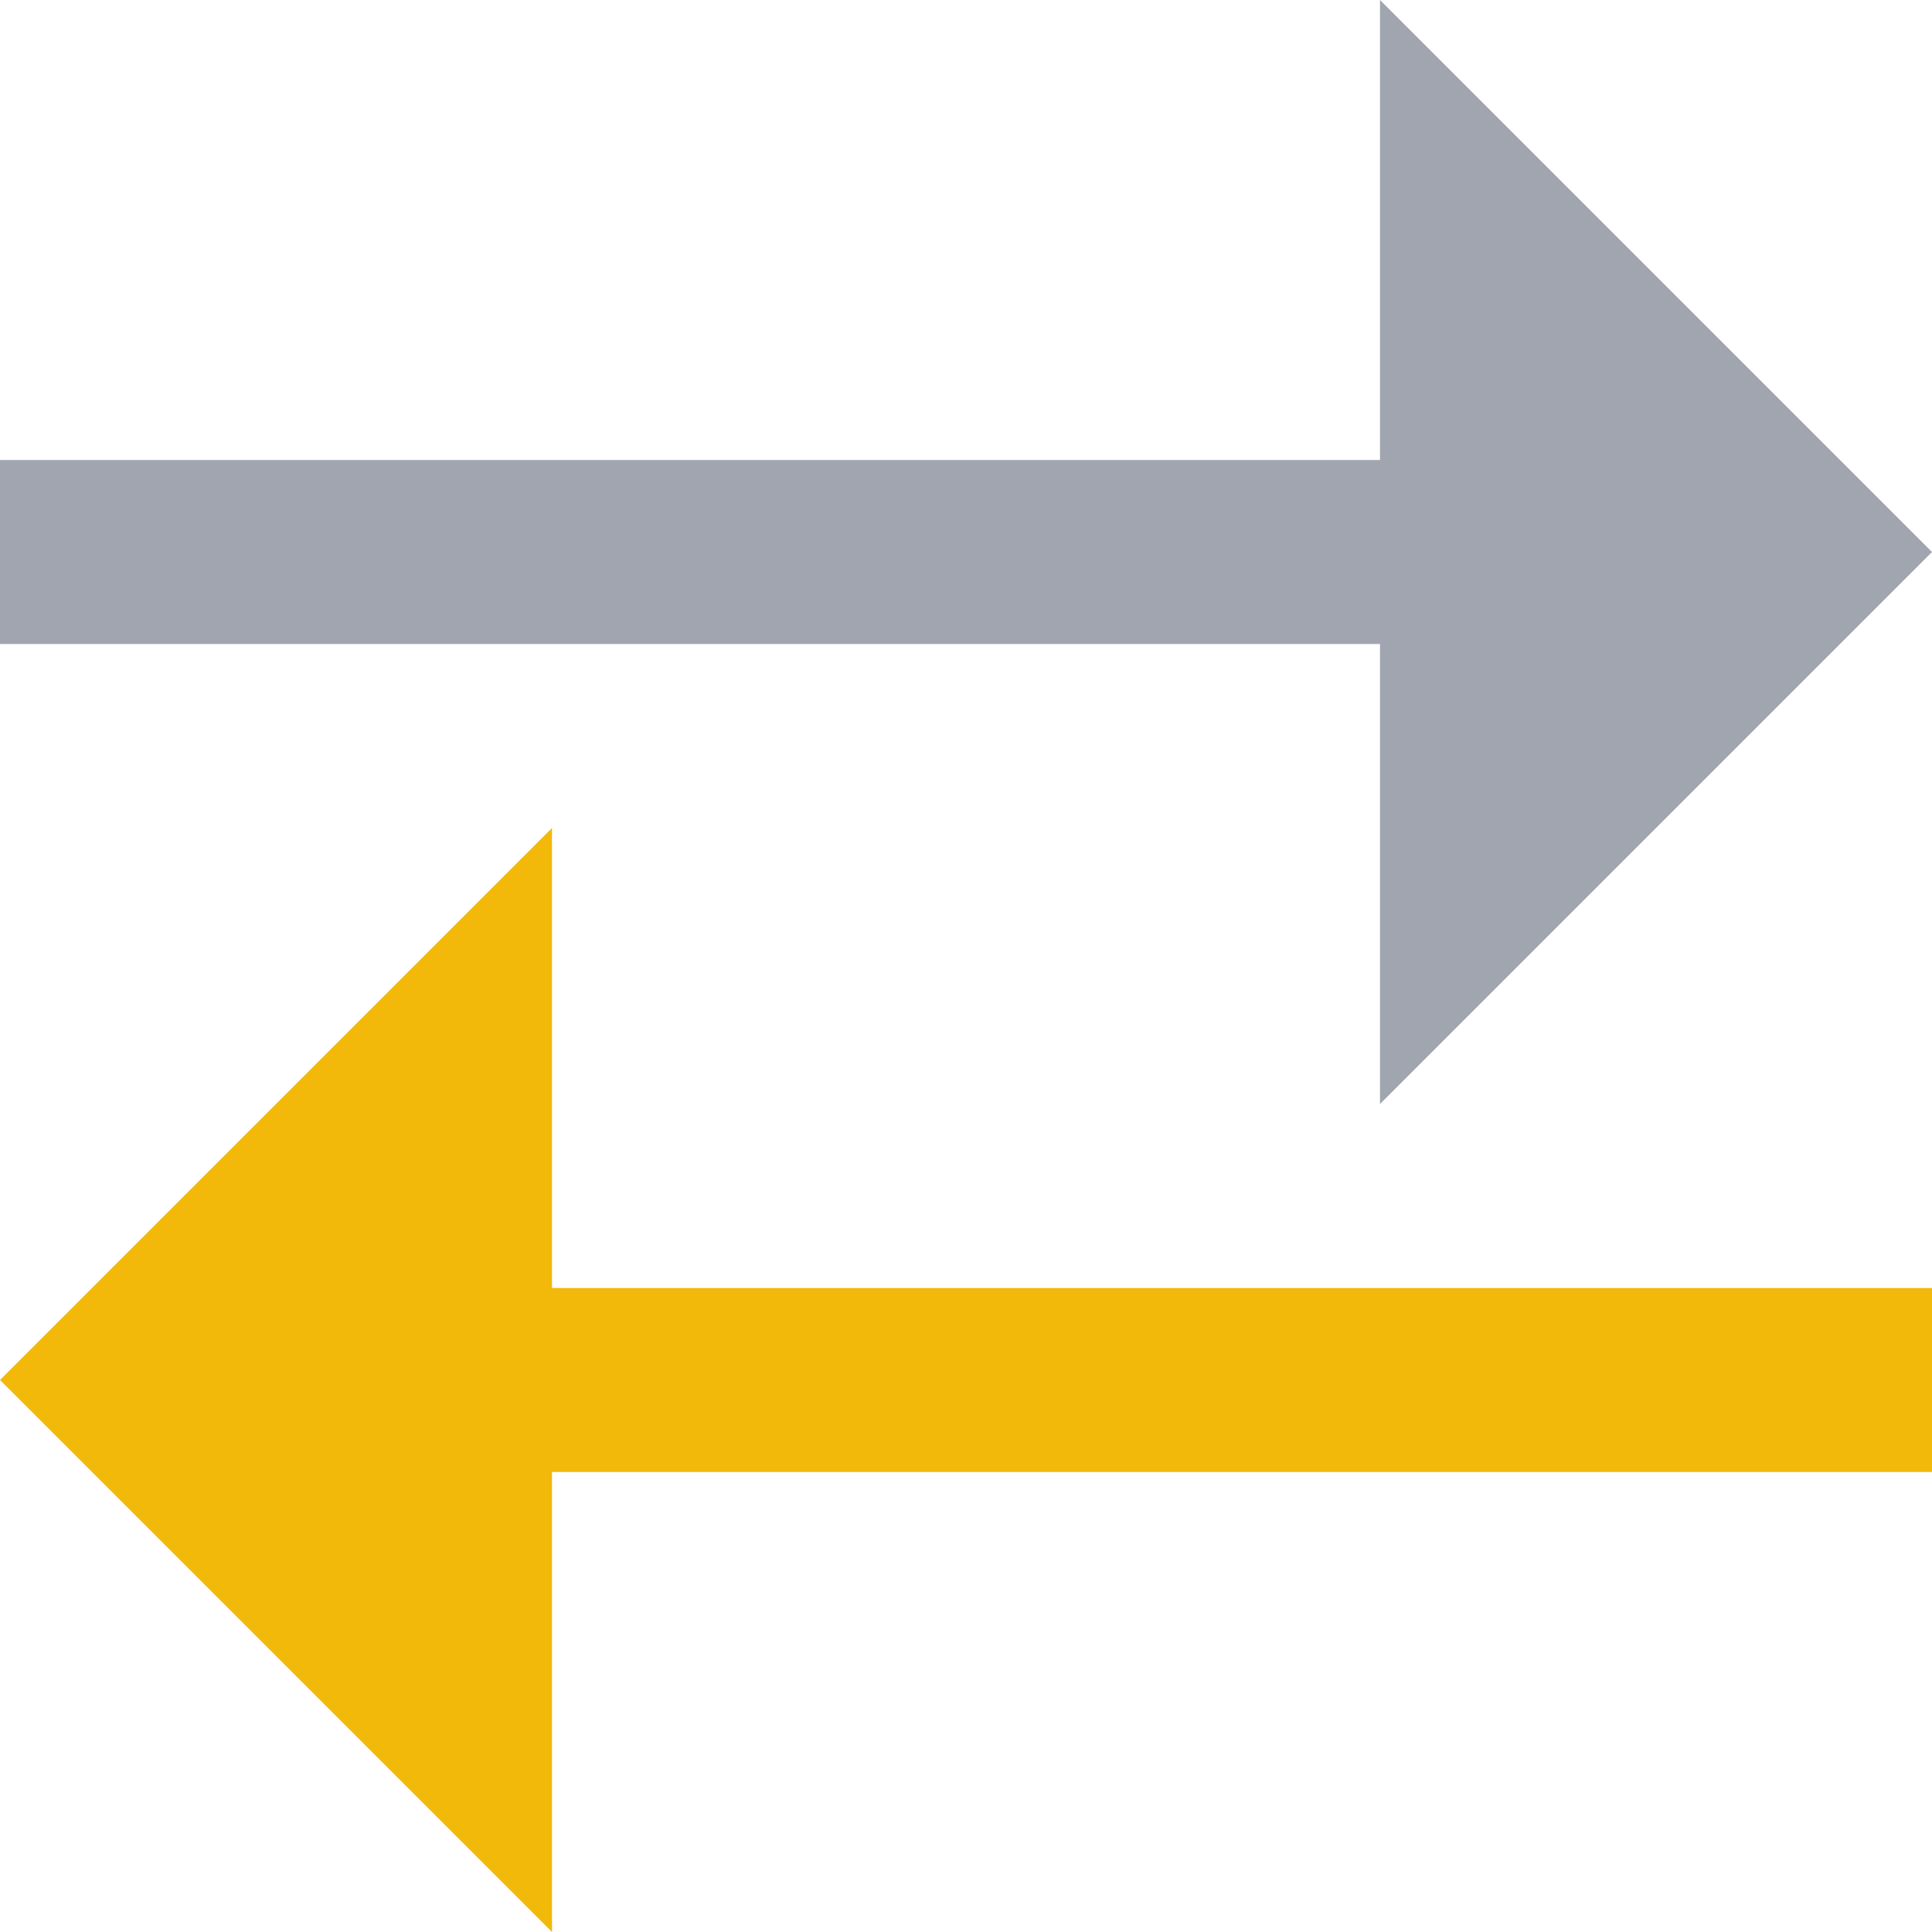 <svg xmlns="http://www.w3.org/2000/svg" width="21" height="21" viewBox="0 0 21 21"><defs><style>.a{fill:#a0a5af;}.b{fill:#f2b80a;}</style></defs><g transform="translate(-283 -309)"><path class="a" d="M15,7H0V5H15V0l6,6-6,6Z" transform="translate(283 309)"/><path class="b" d="M0,6,6,0V5H21V7H6v5Z" transform="translate(283 318)"/></g></svg>